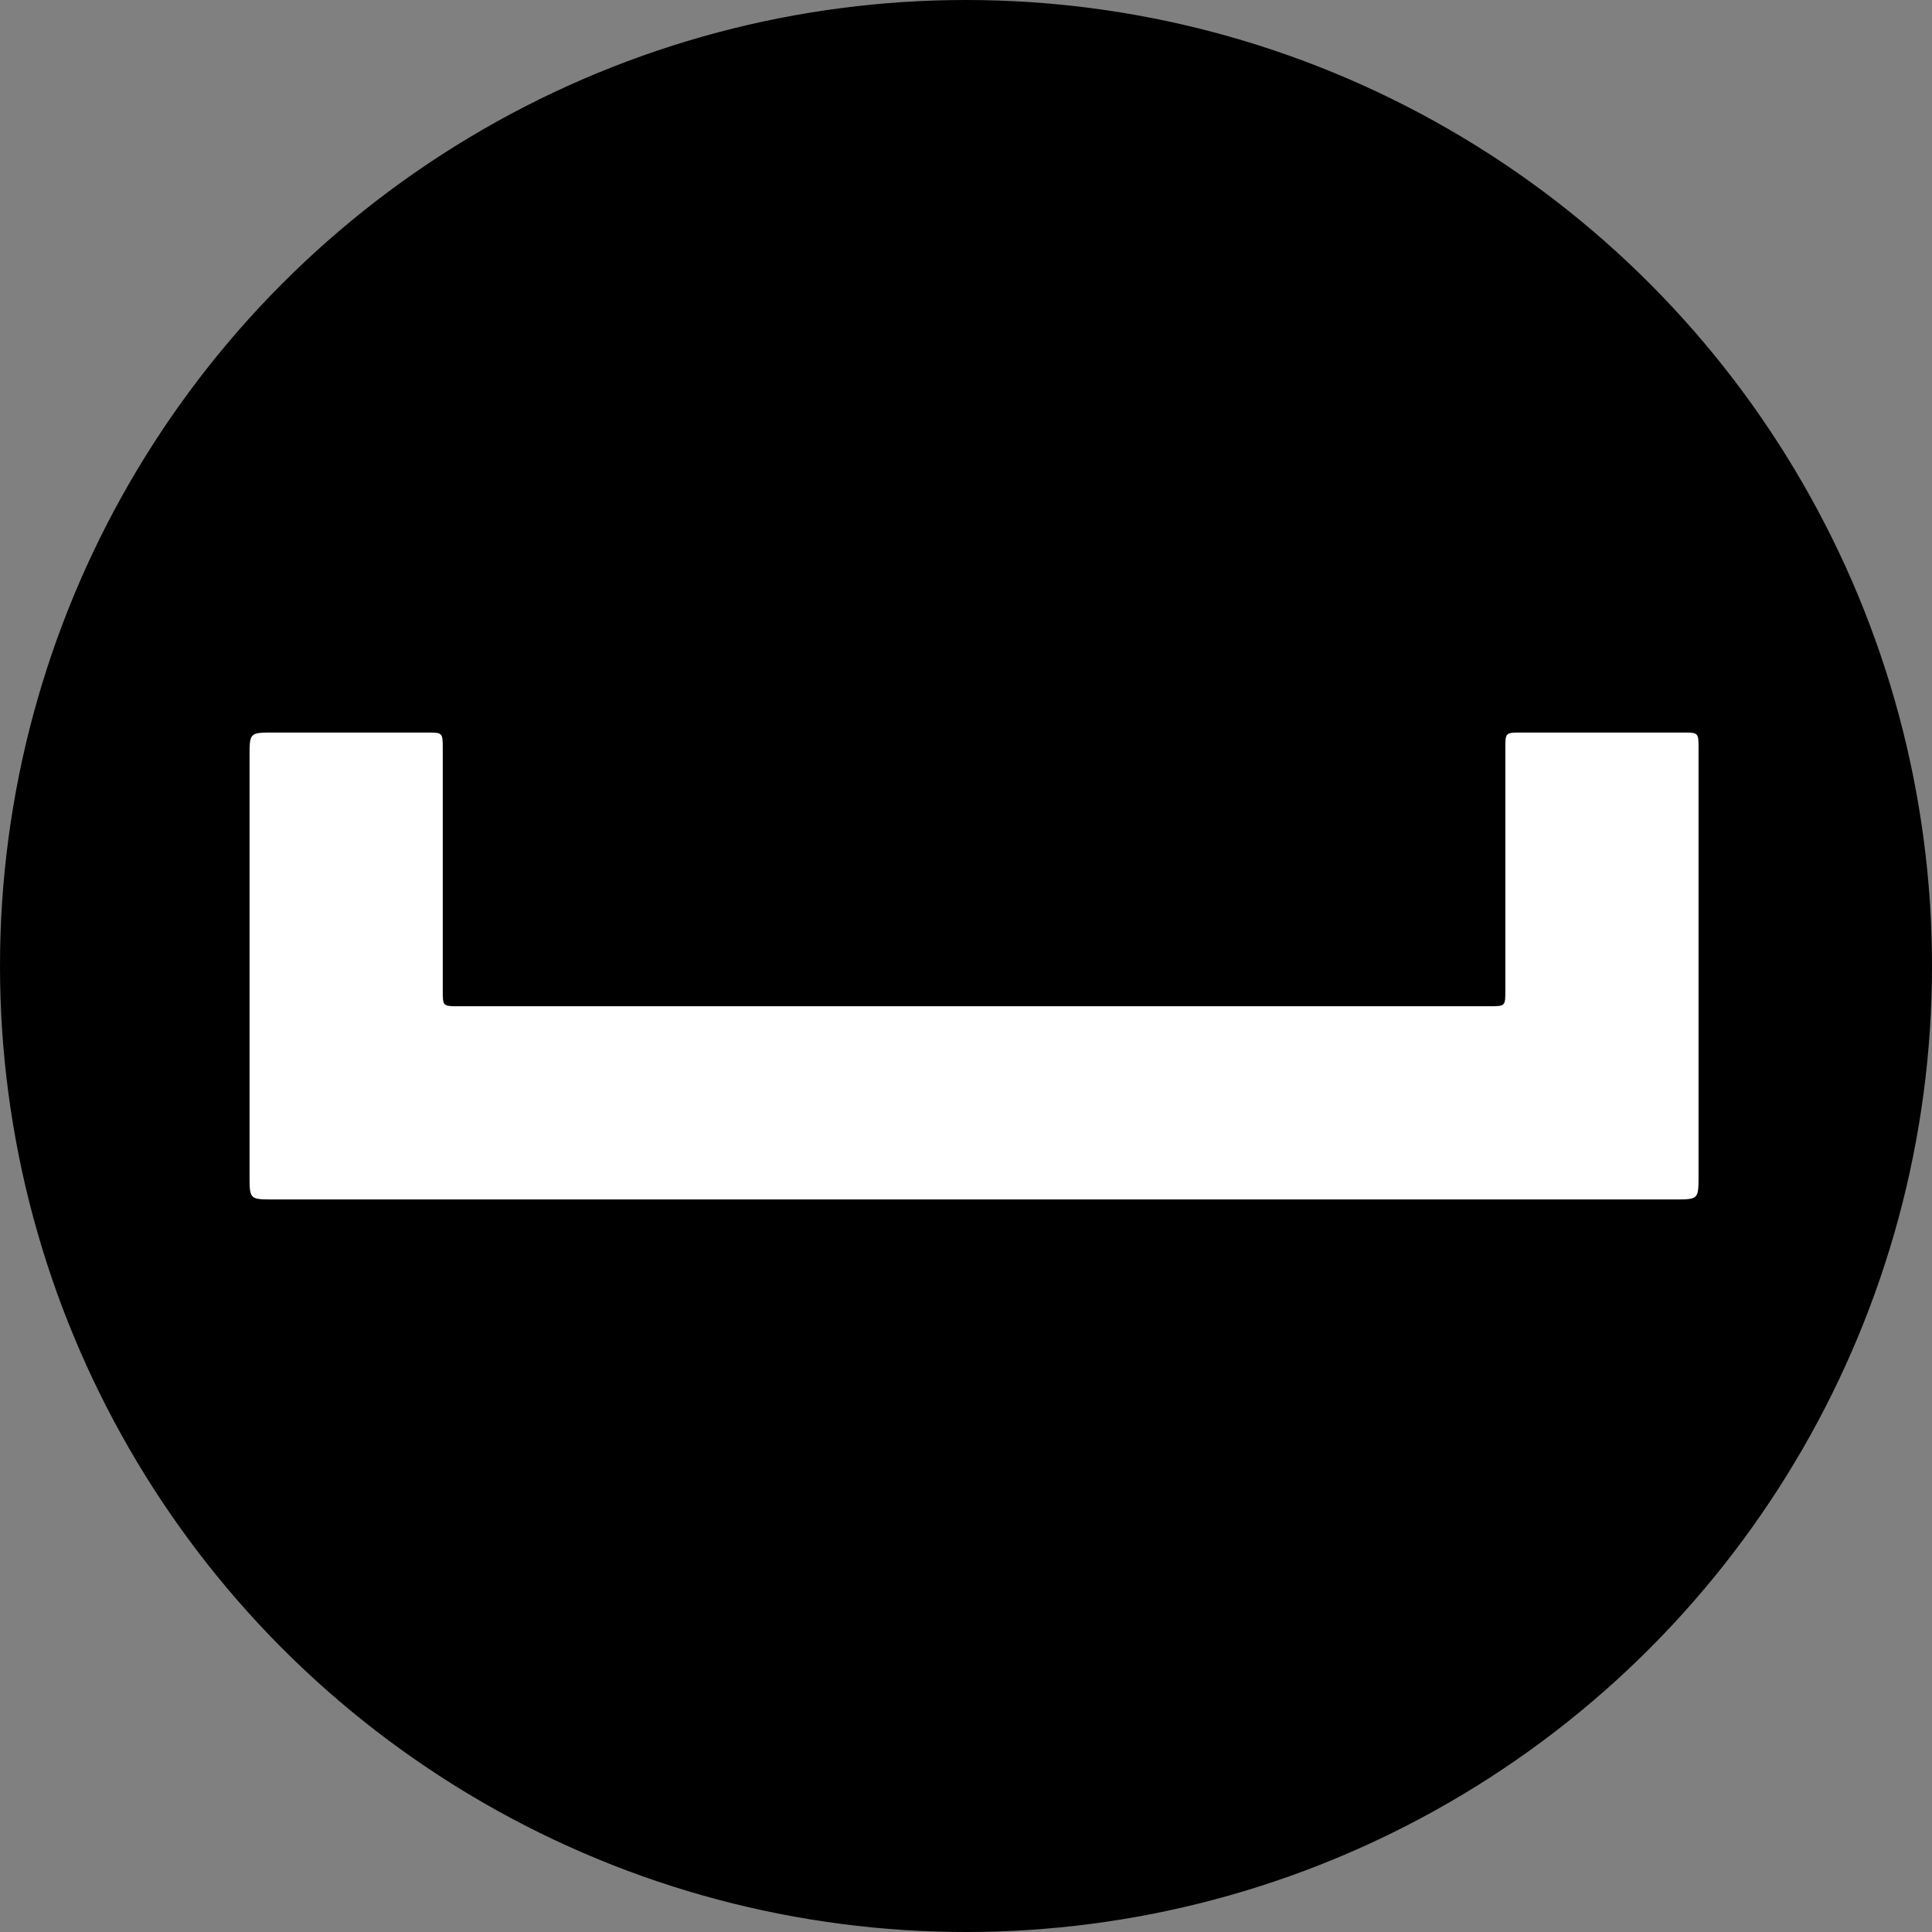 <?xml version="1.0" encoding="utf-8"?>
<!-- Generator: Adobe Illustrator 19.2.1, SVG Export Plug-In . SVG Version: 6.00 Build 0)  -->
<svg version="1.1" id="Layer_1" xmlns="http://www.w3.org/2000/svg" xmlns:xlink="http://www.w3.org/1999/xlink" x="0px" y="0px"
	 width="24px" height="24px" viewBox="0 0 24 24" style="enable-background:new 0 0 24 24;" xml:space="preserve">
<rect x="0" y="0" width="24" height="24" fill="#808080" stroke="none"/>
<style type="text/css">
	.st0{fill:#FFFFFF;}
</style>
<g>
	<circle cx="12" cy="12" r="12"/>
	<path class="st0" d="M12,14.9c-2.9,0-5.8,0-8.6,0c-0.3,0-0.3,0-0.3-0.3c0-1.7,0-3.4,0-5.2c0-0.3,0-0.3,0.3-0.3c0.6,0,1.2,0,1.9,0
		c0.2,0,0.2,0,0.2,0.2c0,1,0,2,0,3c0,0.2,0,0.2,0.2,0.2c4.3,0,8.6,0,12.8,0c0.2,0,0.2,0,0.2-0.2c0-1,0-2,0-3c0-0.2,0-0.2,0.2-0.2
		c0.7,0,1.3,0,2,0c0.2,0,0.2,0,0.2,0.2c0,0,0,0.1,0,0.1c0,1.7,0,3.5,0,5.2c0,0.3,0,0.3-0.3,0.3C17.8,14.9,14.9,14.9,12,14.9z"/>
</g>
</svg>
